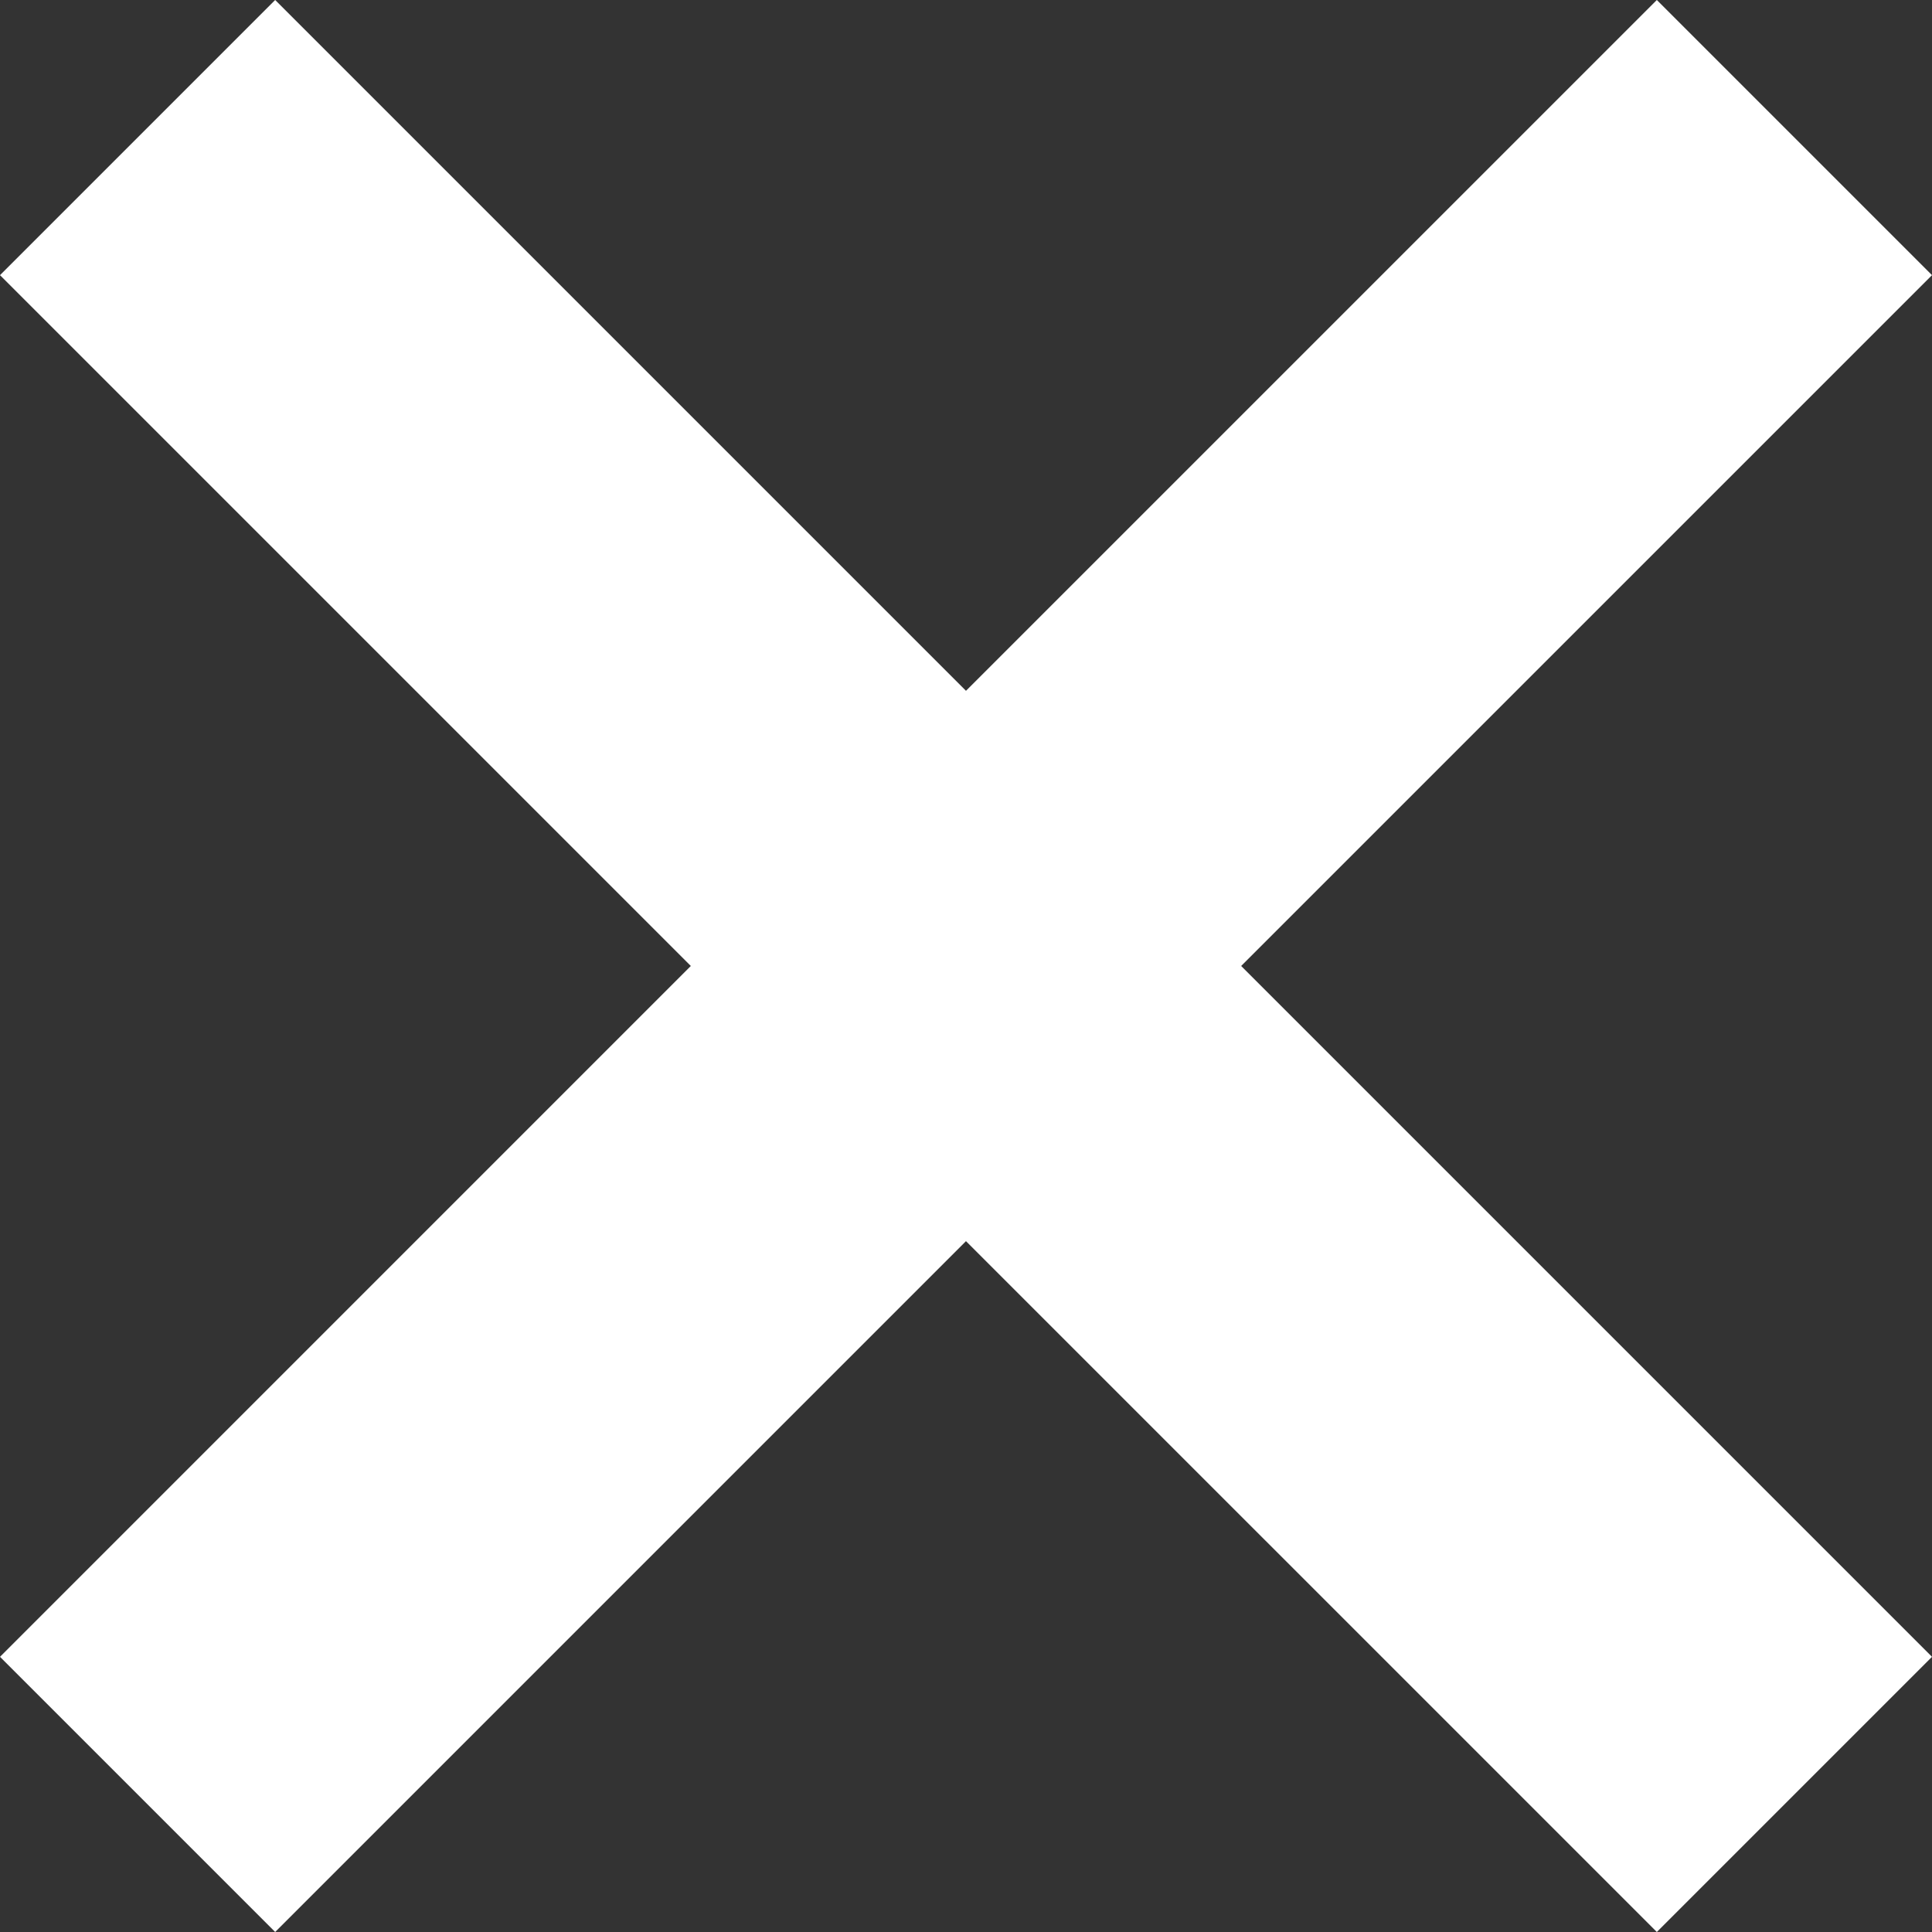 <svg id="Capa_1" data-name="Capa 1" xmlns="http://www.w3.org/2000/svg" viewBox="0 0 412.07 412.07"><rect x="0" y="0" width="412.07" height="412.07" fill="#333333" stroke="none"/><defs><style>.cls-1{fill:#fff;}</style></defs><polygon class="cls-1" points="412.07 58.69 353.38 0 206.03 147.34 58.69 0 0 58.69 147.34 206.03 0 353.38 58.69 412.07 206.03 264.72 353.38 412.07 412.07 353.38 264.72 206.03 412.07 58.69"/></svg>